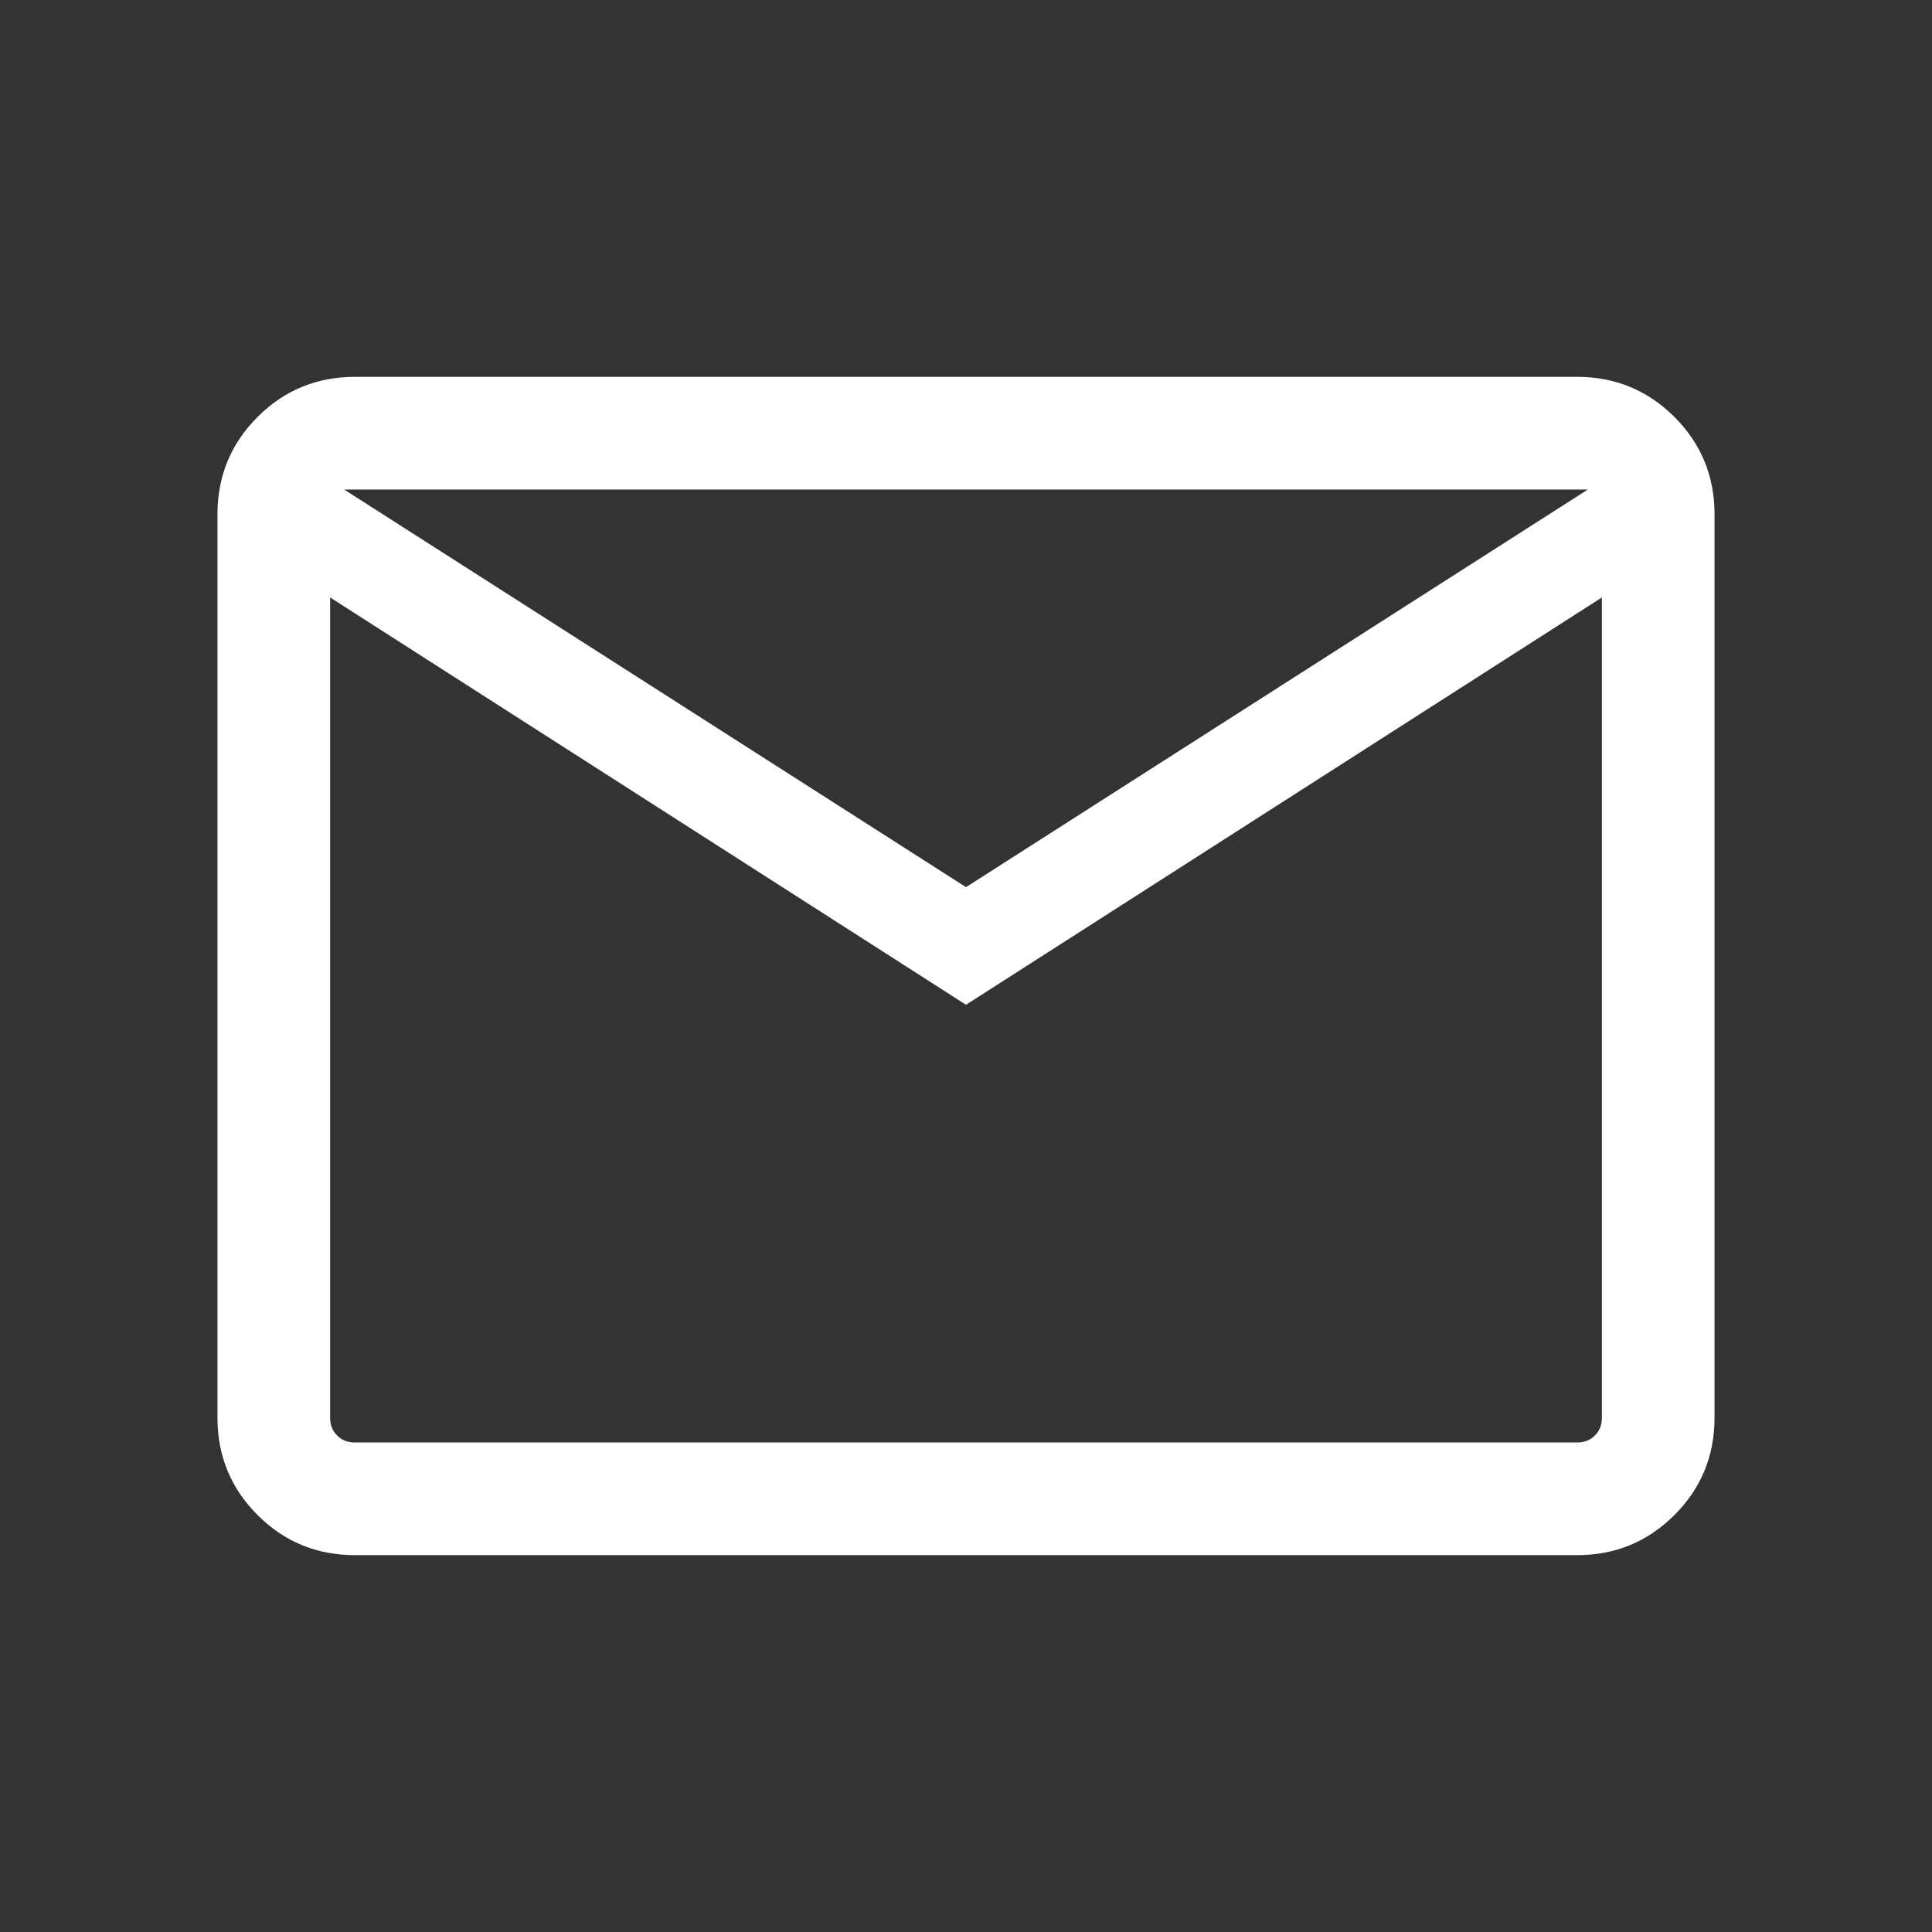 <svg width="16" height="16" viewBox="0 0 16 16" fill="none" xmlns="http://www.w3.org/2000/svg">
<rect x="0" y="0" width="16" height="16" fill="#333333" stroke="none"/>
<path d="M2.938 12.879C2.623 12.879 2.354 12.768 2.133 12.547C1.912 12.326 1.801 12.057 1.801 11.742V4.258C1.801 3.943 1.912 3.674 2.133 3.453C2.354 3.232 2.623 3.121 2.938 3.121H13.062C13.377 3.121 13.645 3.232 13.867 3.453C14.088 3.674 14.199 3.943 14.199 4.258V11.742C14.199 12.057 14.088 12.326 13.867 12.547C13.645 12.768 13.377 12.879 13.062 12.879H2.938ZM8 8.321L2.734 4.948V11.741C2.734 11.801 2.753 11.85 2.792 11.888C2.83 11.927 2.879 11.946 2.939 11.946H13.061C13.121 11.946 13.17 11.927 13.208 11.888C13.247 11.85 13.266 11.801 13.266 11.741V4.948L8 8.321ZM8 7.347L13.15 4.054H2.85L8 7.347ZM2.734 4.948V4.054V11.741C2.734 11.801 2.753 11.85 2.792 11.888C2.83 11.927 2.879 11.946 2.939 11.946H2.734V4.948Z" fill="white"/>
</svg>

